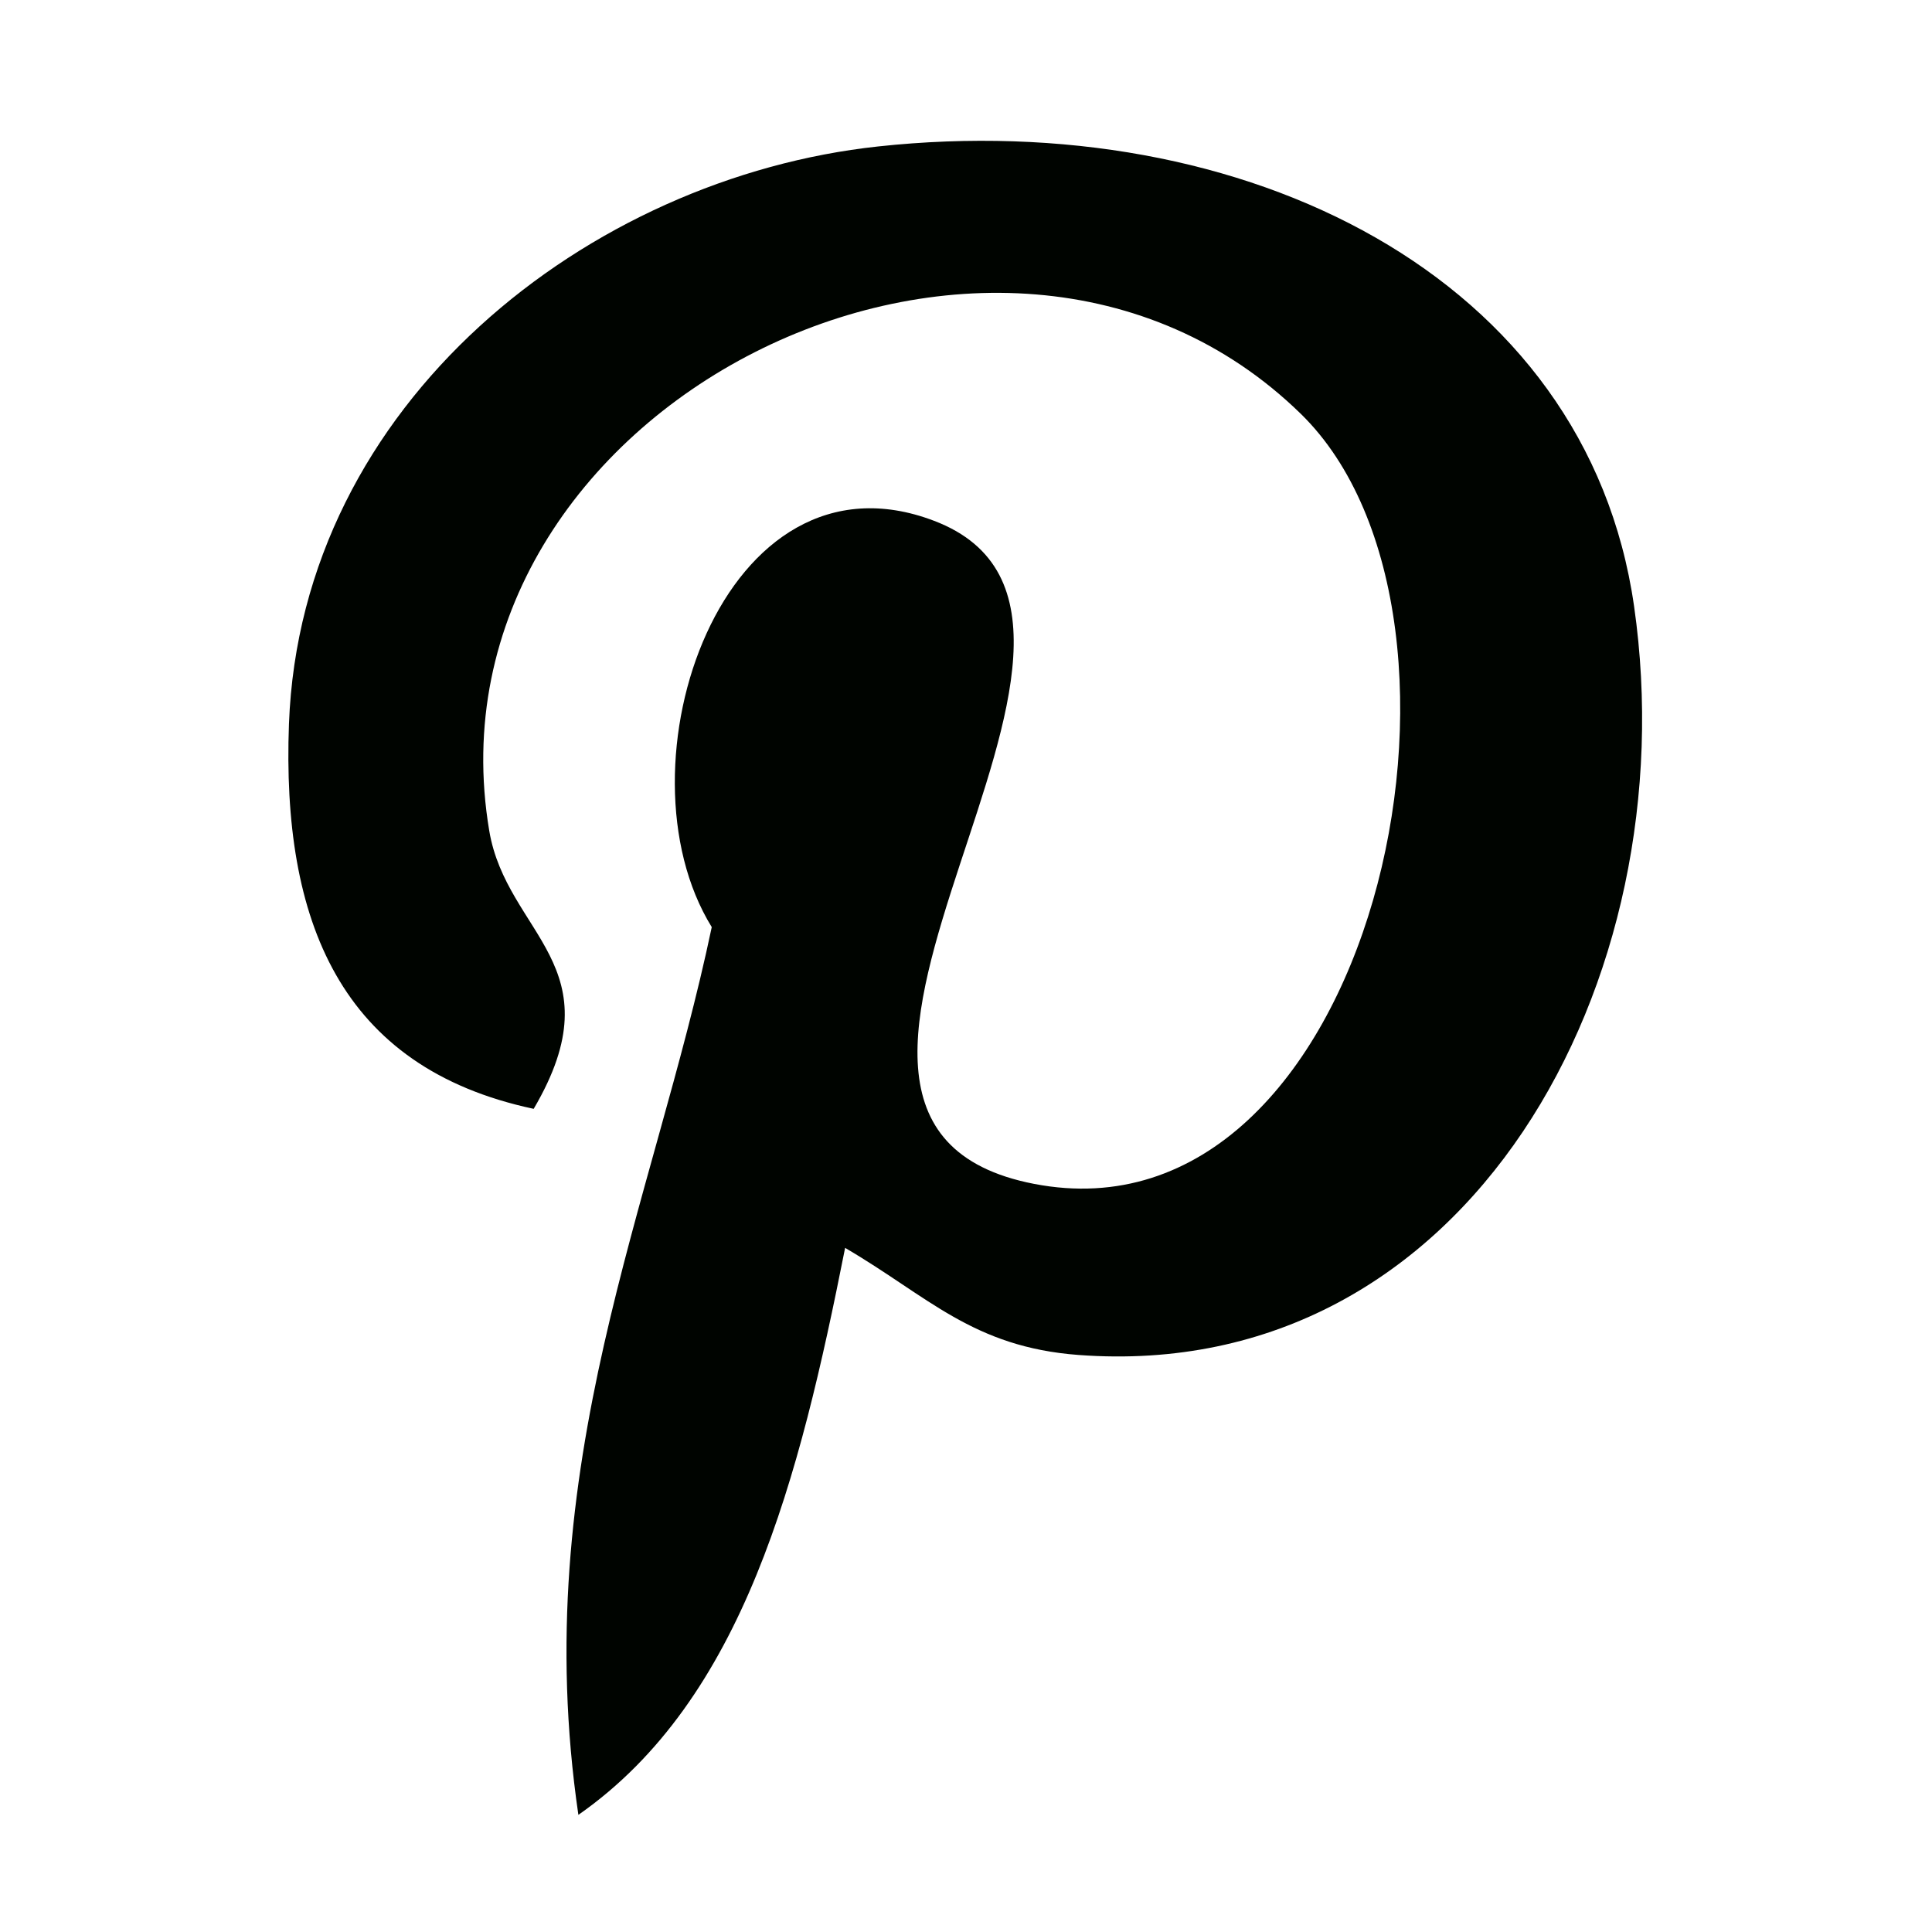 <?xml version="1.0" encoding="utf-8"?>
<!-- Generator: Adobe Illustrator 17.0.0, SVG Export Plug-In . SVG Version: 6.00 Build 0)  -->
<!DOCTYPE svg PUBLIC "-//W3C//DTD SVG 1.1//EN" "http://www.w3.org/Graphics/SVG/1.1/DTD/svg11.dtd">
<svg version="1.1" id="图层_1" xmlns="http://www.w3.org/2000/svg" xmlns:xlink="http://www.w3.org/1999/xlink" x="0px" y="0px"
	 width="30px" height="30px" viewBox="0 0 30 30" enable-background="new 0 0 30 30" xml:space="preserve">
<path fill="#000400" d="M8.981,28.181c-0.792-5.408,1.164-9.47,2.071-13.785c-1.549-2.509,0.186-7.555,3.452-6.309
	c4.017,1.528-3.481,9.321,1.552,10.296c5.256,1.018,7.401-8.774,4.143-11.957C15.488,1.827,6.491,6.32,7.597,12.9
	c0.27,1.61,1.995,2.097,0.69,4.318c-3.014-0.642-3.913-2.929-3.8-5.977c0.186-4.993,4.661-8.484,9.149-8.967
	c5.677-0.612,11.003,2.003,11.738,7.141c0.833,5.796-2.559,12.077-8.625,11.625c-1.645-0.123-2.335-0.908-3.626-1.663
	C12.414,22.955,11.549,26.388,8.981,28.181"/>
</svg>
